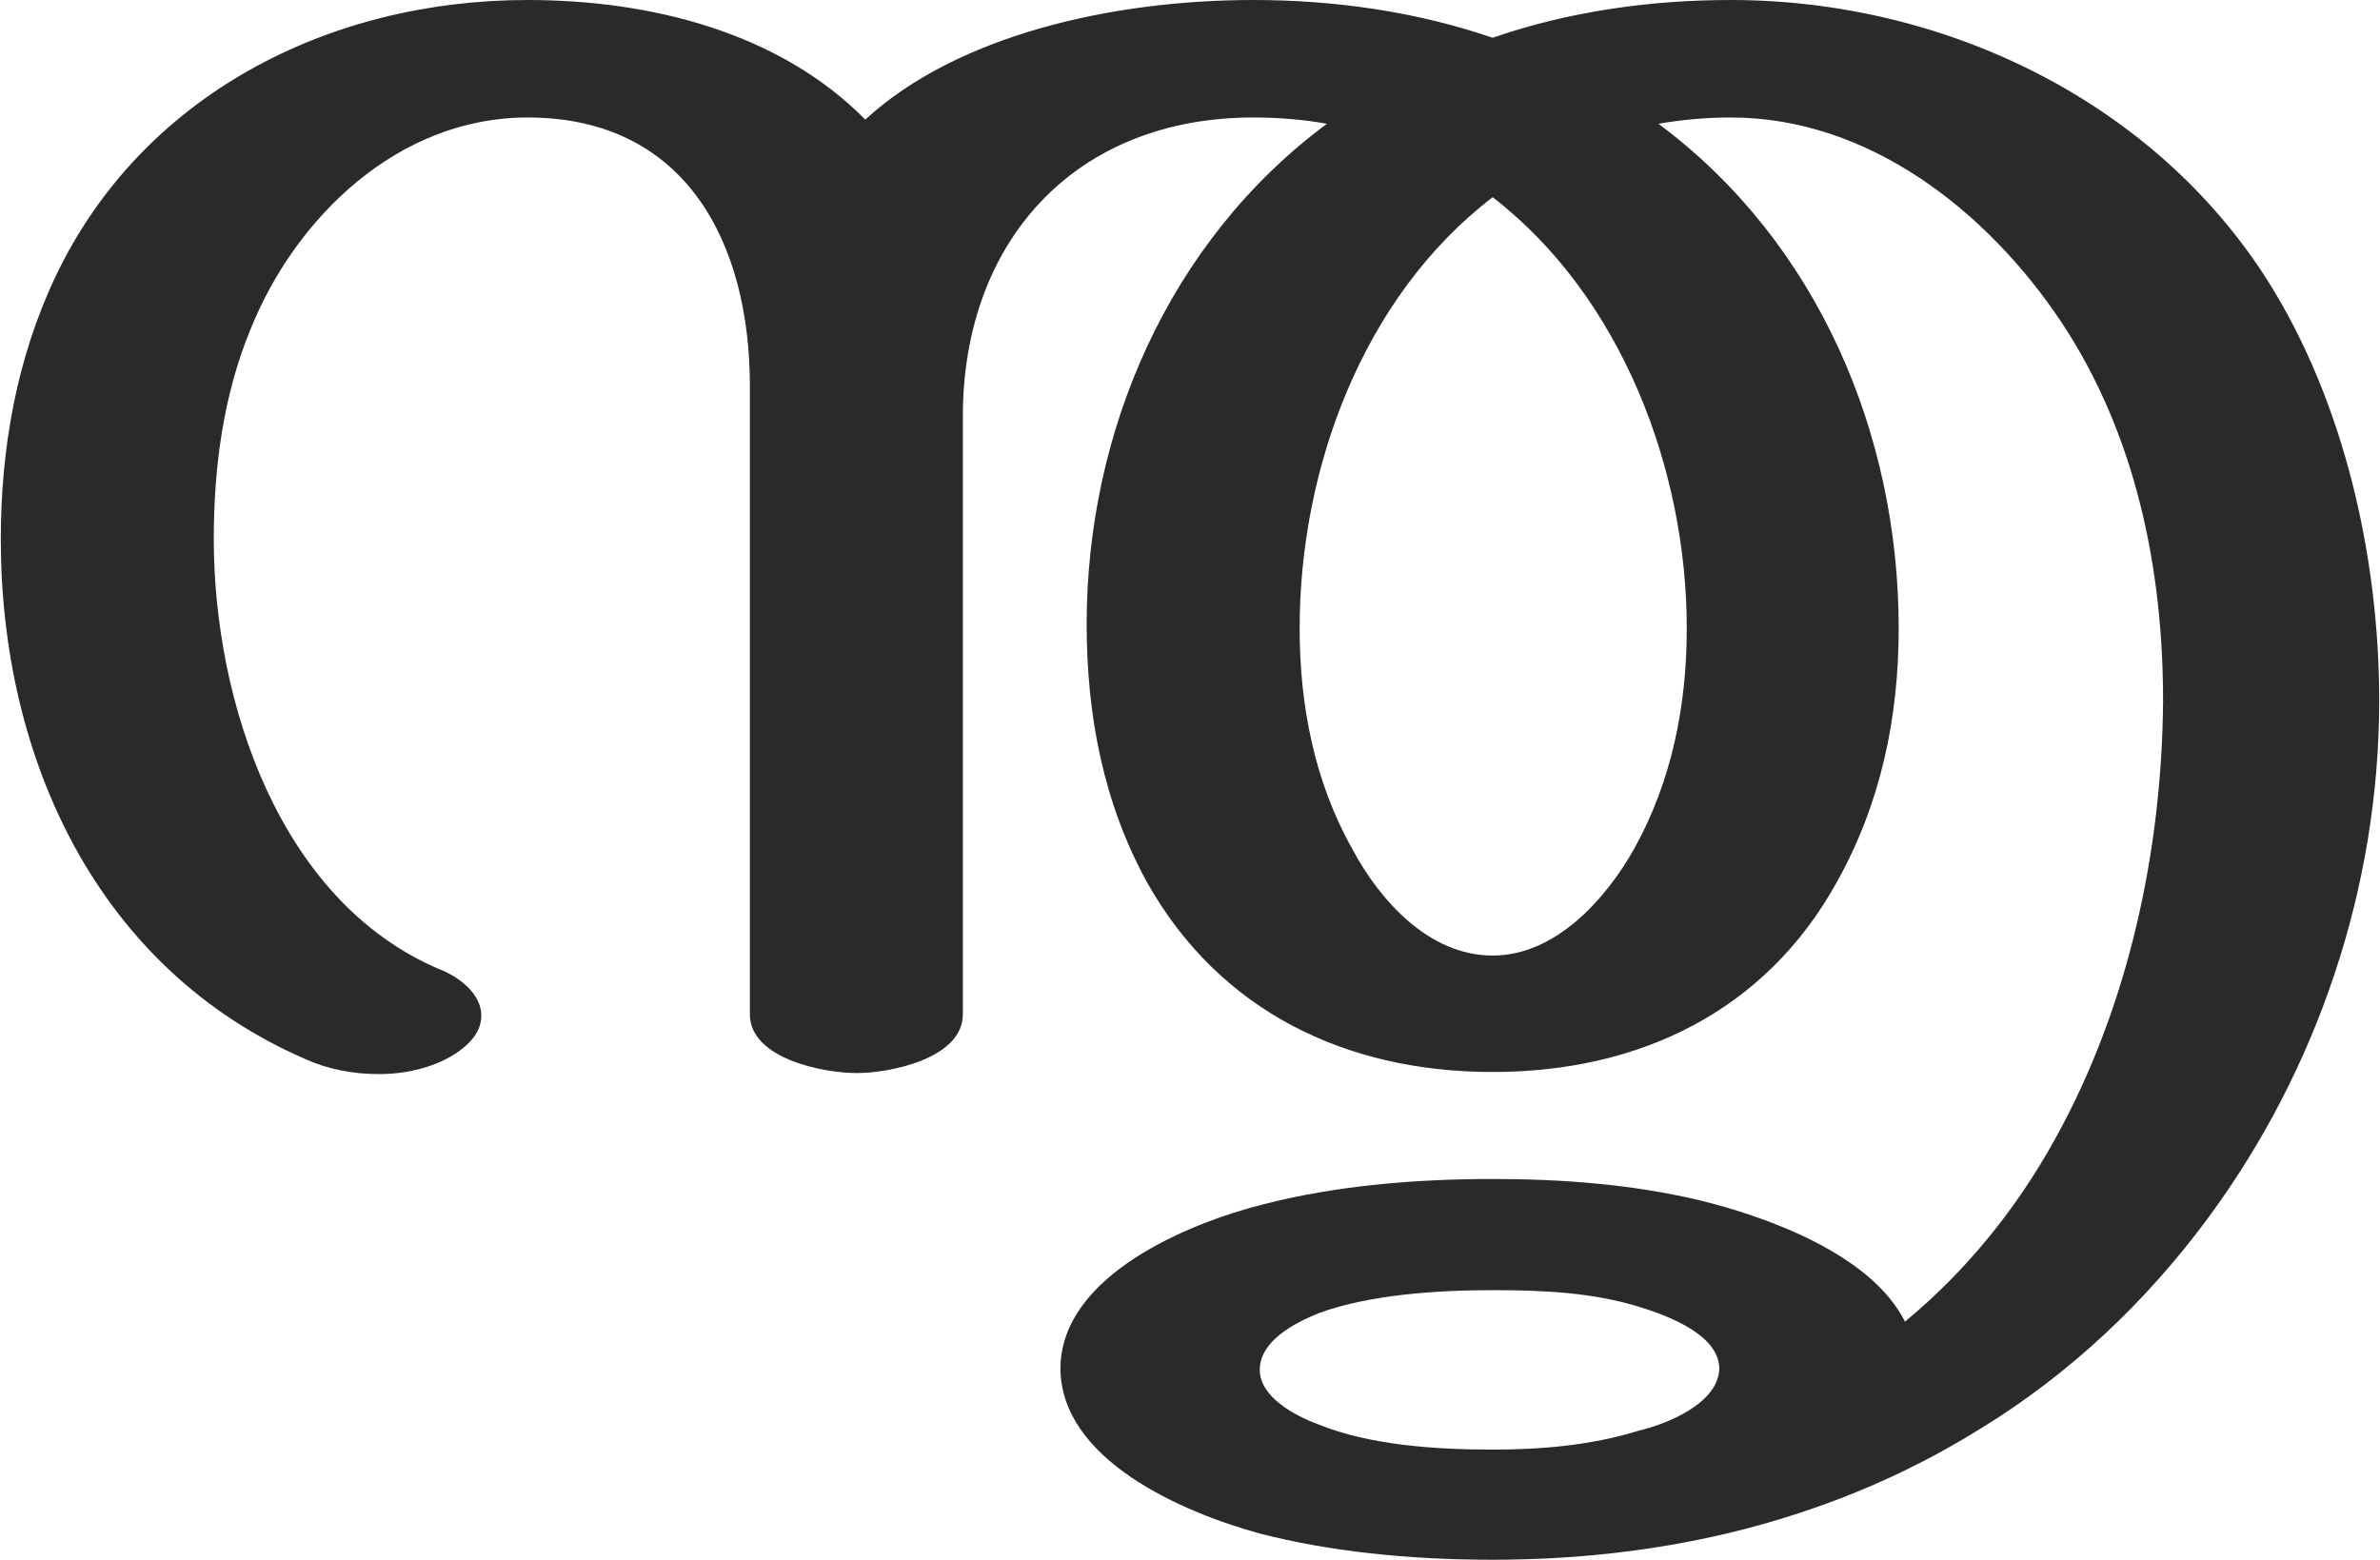 <?xml version="1.0" encoding="UTF-8"?>
<!DOCTYPE svg PUBLIC "-//W3C//DTD SVG 1.1//EN" "http://www.w3.org/Graphics/SVG/1.1/DTD/svg11.dtd">
<!-- Creator: CorelDRAW X8 -->
<svg xmlns="http://www.w3.org/2000/svg" xml:space="preserve" width="2267px" height="1486px" version="1.1" style="shape-rendering:geometricPrecision; text-rendering:geometricPrecision; image-rendering:optimizeQuality; fill-rule:evenodd; clip-rule:evenodd"
viewBox="0 0 2267 1487"
 xmlns:xlink="http://www.w3.org/1999/xlink">
 <defs>
  <style type="text/css">
   <![CDATA[
    .fil0 {fill:#2B2A29;fill-rule:nonzero}
   ]]>
  </style>
 </defs>
 <g id="Layer_x0020_1">
  <path class="fil0" d="M1887 1362c85,-52 158,-121 217,-201 104,-141 163,-315 163,-493 0,-136 -33,-284 -106,-400 -109,-172 -309,-268 -512,-268 -77,0 -155,11 -227,36 -73,-25 -151,-36 -228,-36 -136,0 -283,34 -370,114 -83,-84 -206,-114 -322,-114 -190,0 -368,91 -450,264 -37,78 -52,164 -52,250 0,209 92,410 291,496 20,9 44,14 69,14 28,0 56,-7 77,-22 15,-11 21,-22 21,-34 0,-18 -17,-35 -40,-44 -153,-65 -215,-256 -215,-410 0,-68 9,-137 35,-200 43,-107 141,-202 264,-202 152,0 212,121 212,256l0 599c0,42 69,56 102,56 32,0 101,-14 101,-56l0 -570c0,-166 106,-285 277,-285 24,0 48,2 70,6 -151,112 -229,294 -229,477 0,87 16,171 58,247 69,122 189,180 329,180 140,0 260,-58 328,-181 42,-75 59,-157 59,-242 0,-185 -77,-368 -229,-481 23,-4 46,-6 69,-6 132,0 245,90 315,195 71,107 97,235 97,361 -1,143 -33,292 -103,418 -37,67 -85,126 -143,174 -32,-64 -131,-100 -197,-116 -64,-15 -130,-20 -196,-20 -72,0 -148,6 -218,24 -72,18 -193,68 -194,156 0,88 117,138 190,158 66,17 141,25 222,25 76,0 151,-8 223,-25 84,-20 165,-52 242,-100zm-465 -451c-61,0 -108,-53 -134,-102 -36,-64 -50,-137 -50,-210 0,-152 60,-316 184,-411 123,95 185,260 185,411 0,73 -14,145 -50,210 -27,48 -75,102 -135,102zm0 471c-53,0 -117,-4 -166,-24 -22,-8 -56,-26 -56,-52 0,-28 34,-45 56,-54 49,-18 114,-22 166,-22 47,0 95,2 140,16 26,8 75,26 76,58 0,34 -51,54 -77,60 -45,14 -93,18 -139,18z"/>
 </g>
</svg>

